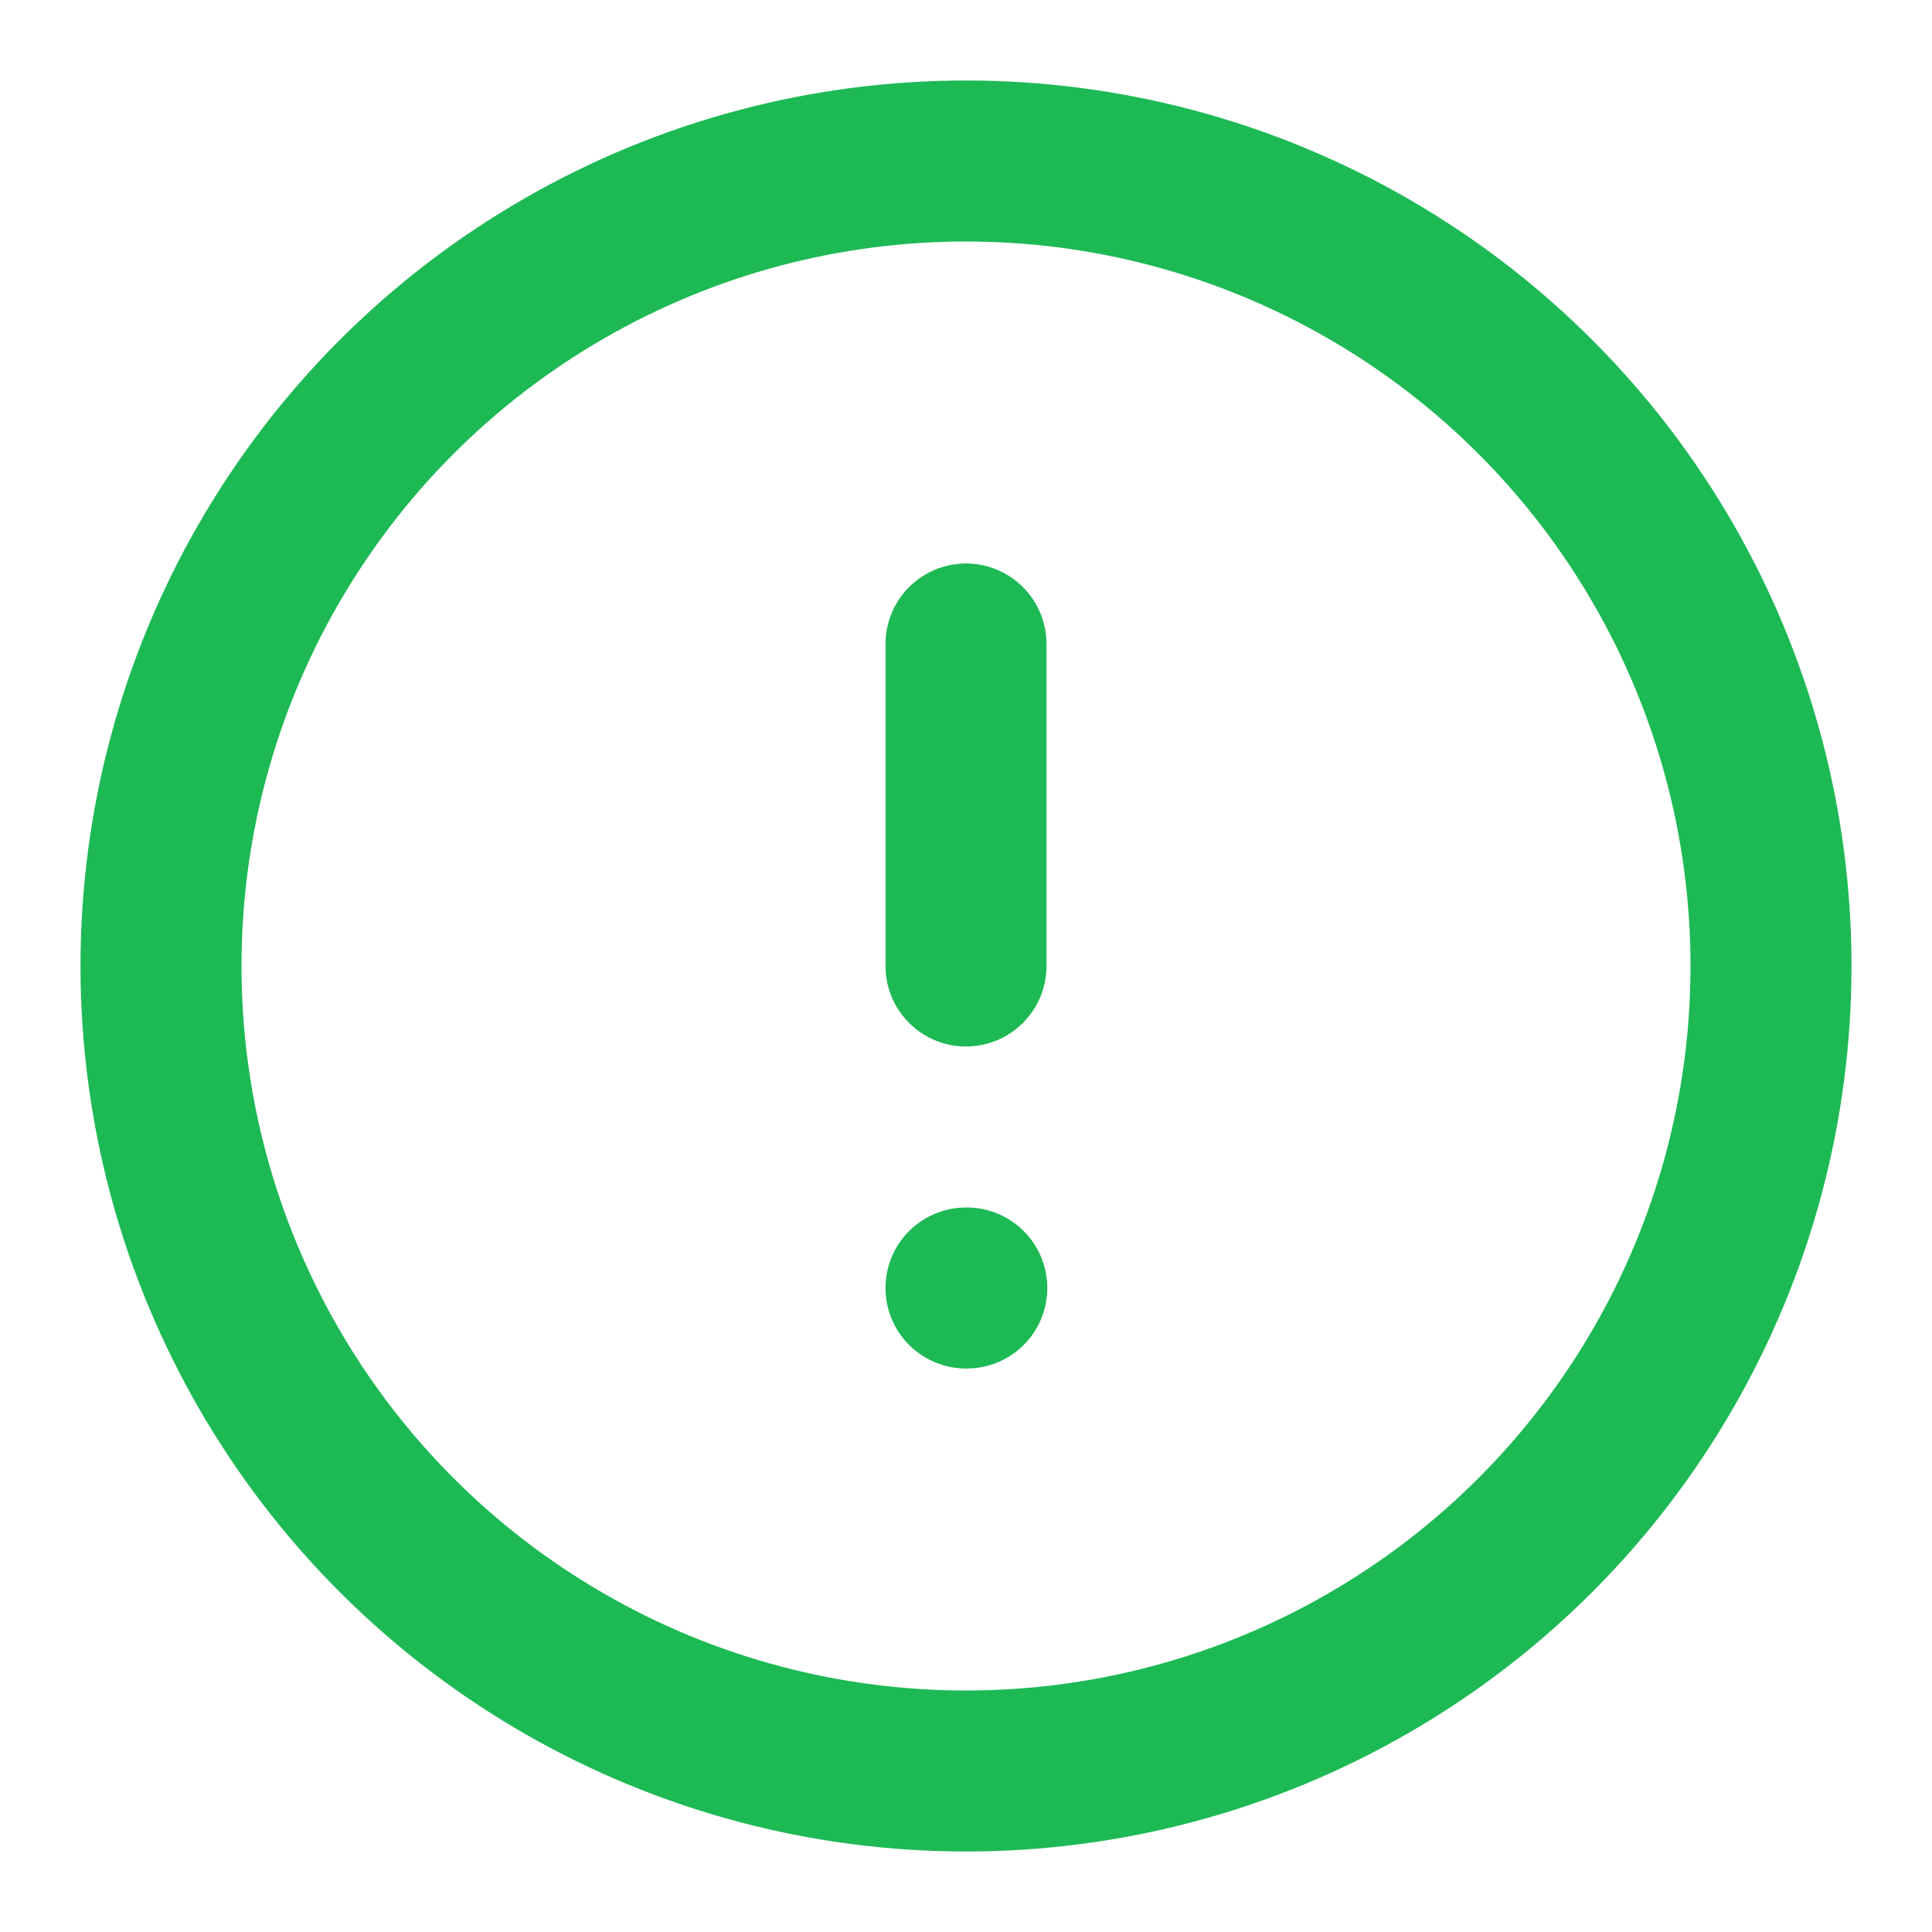 <svg xmlns="http://www.w3.org/2000/svg" width="24" height="24" viewBox="0 0 24 24" fill="none" stroke="#1db954" stroke-width="2" stroke-linecap="round" stroke-linejoin="round" class="feather feather-alert-circle"><circle cx="12" cy="12" r="10"></circle><line x1="12" y1="8" x2="12" y2="12"></line><line x1="12" y1="16" x2="12.01" y2="16"></line></svg>
